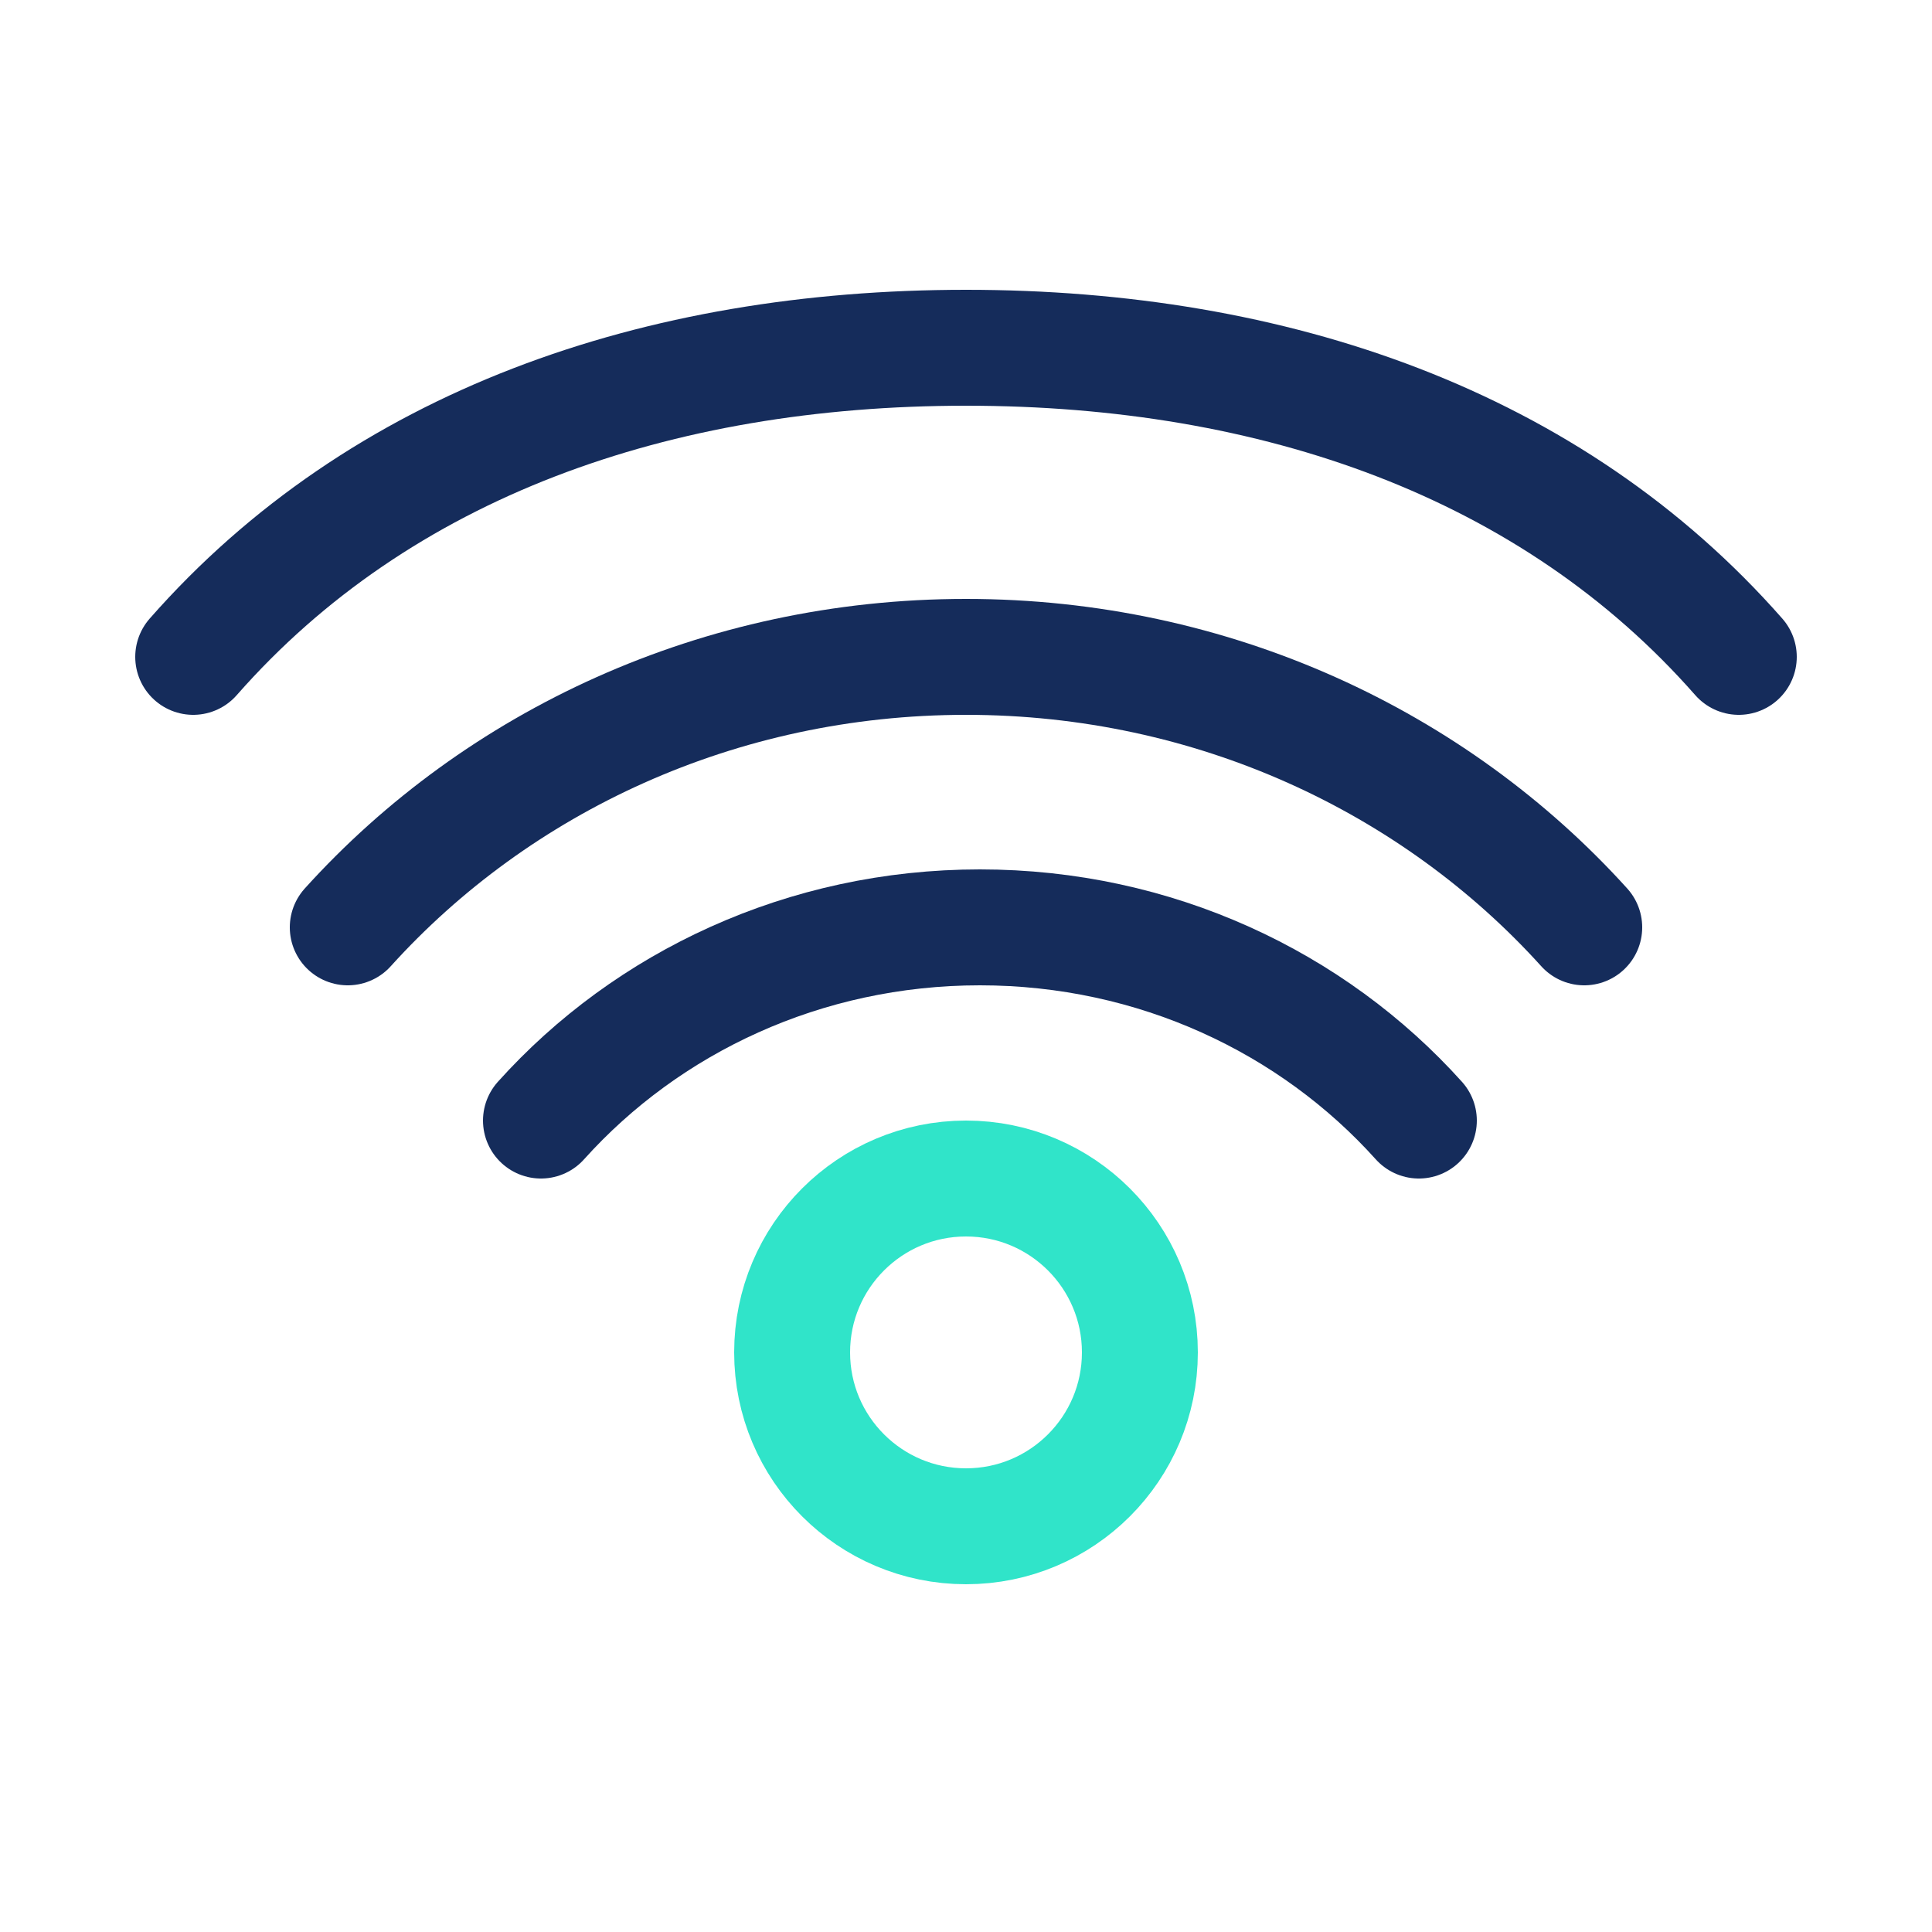 <svg width="50" height="50" viewBox="0 0 50 50" fill="none" xmlns="http://www.w3.org/2000/svg">
<path d="M14 29C16.751 25.938 20.82 24 25.36 24C29.9 24 33.969 25.938 36.72 29" stroke="#152C5B" stroke-width="3" stroke-linecap="round" stroke-linejoin="round"/>
<path d="M9 24C12.874 19.713 18.605 17 25 17C31.395 17 37.126 19.713 41 24" stroke="#152C5B" stroke-width="3" stroke-linecap="round" stroke-linejoin="round"/>
<path d="M5 17C9.843 11.488 17.007 9 25 9C32.993 9 40.157 11.488 45 17" stroke="#152C5B" stroke-width="3" stroke-linecap="round" stroke-linejoin="round"/>
<circle cx="25" cy="35" r="4.5" stroke="#30E4C9" stroke-width="3"/>
</svg>
